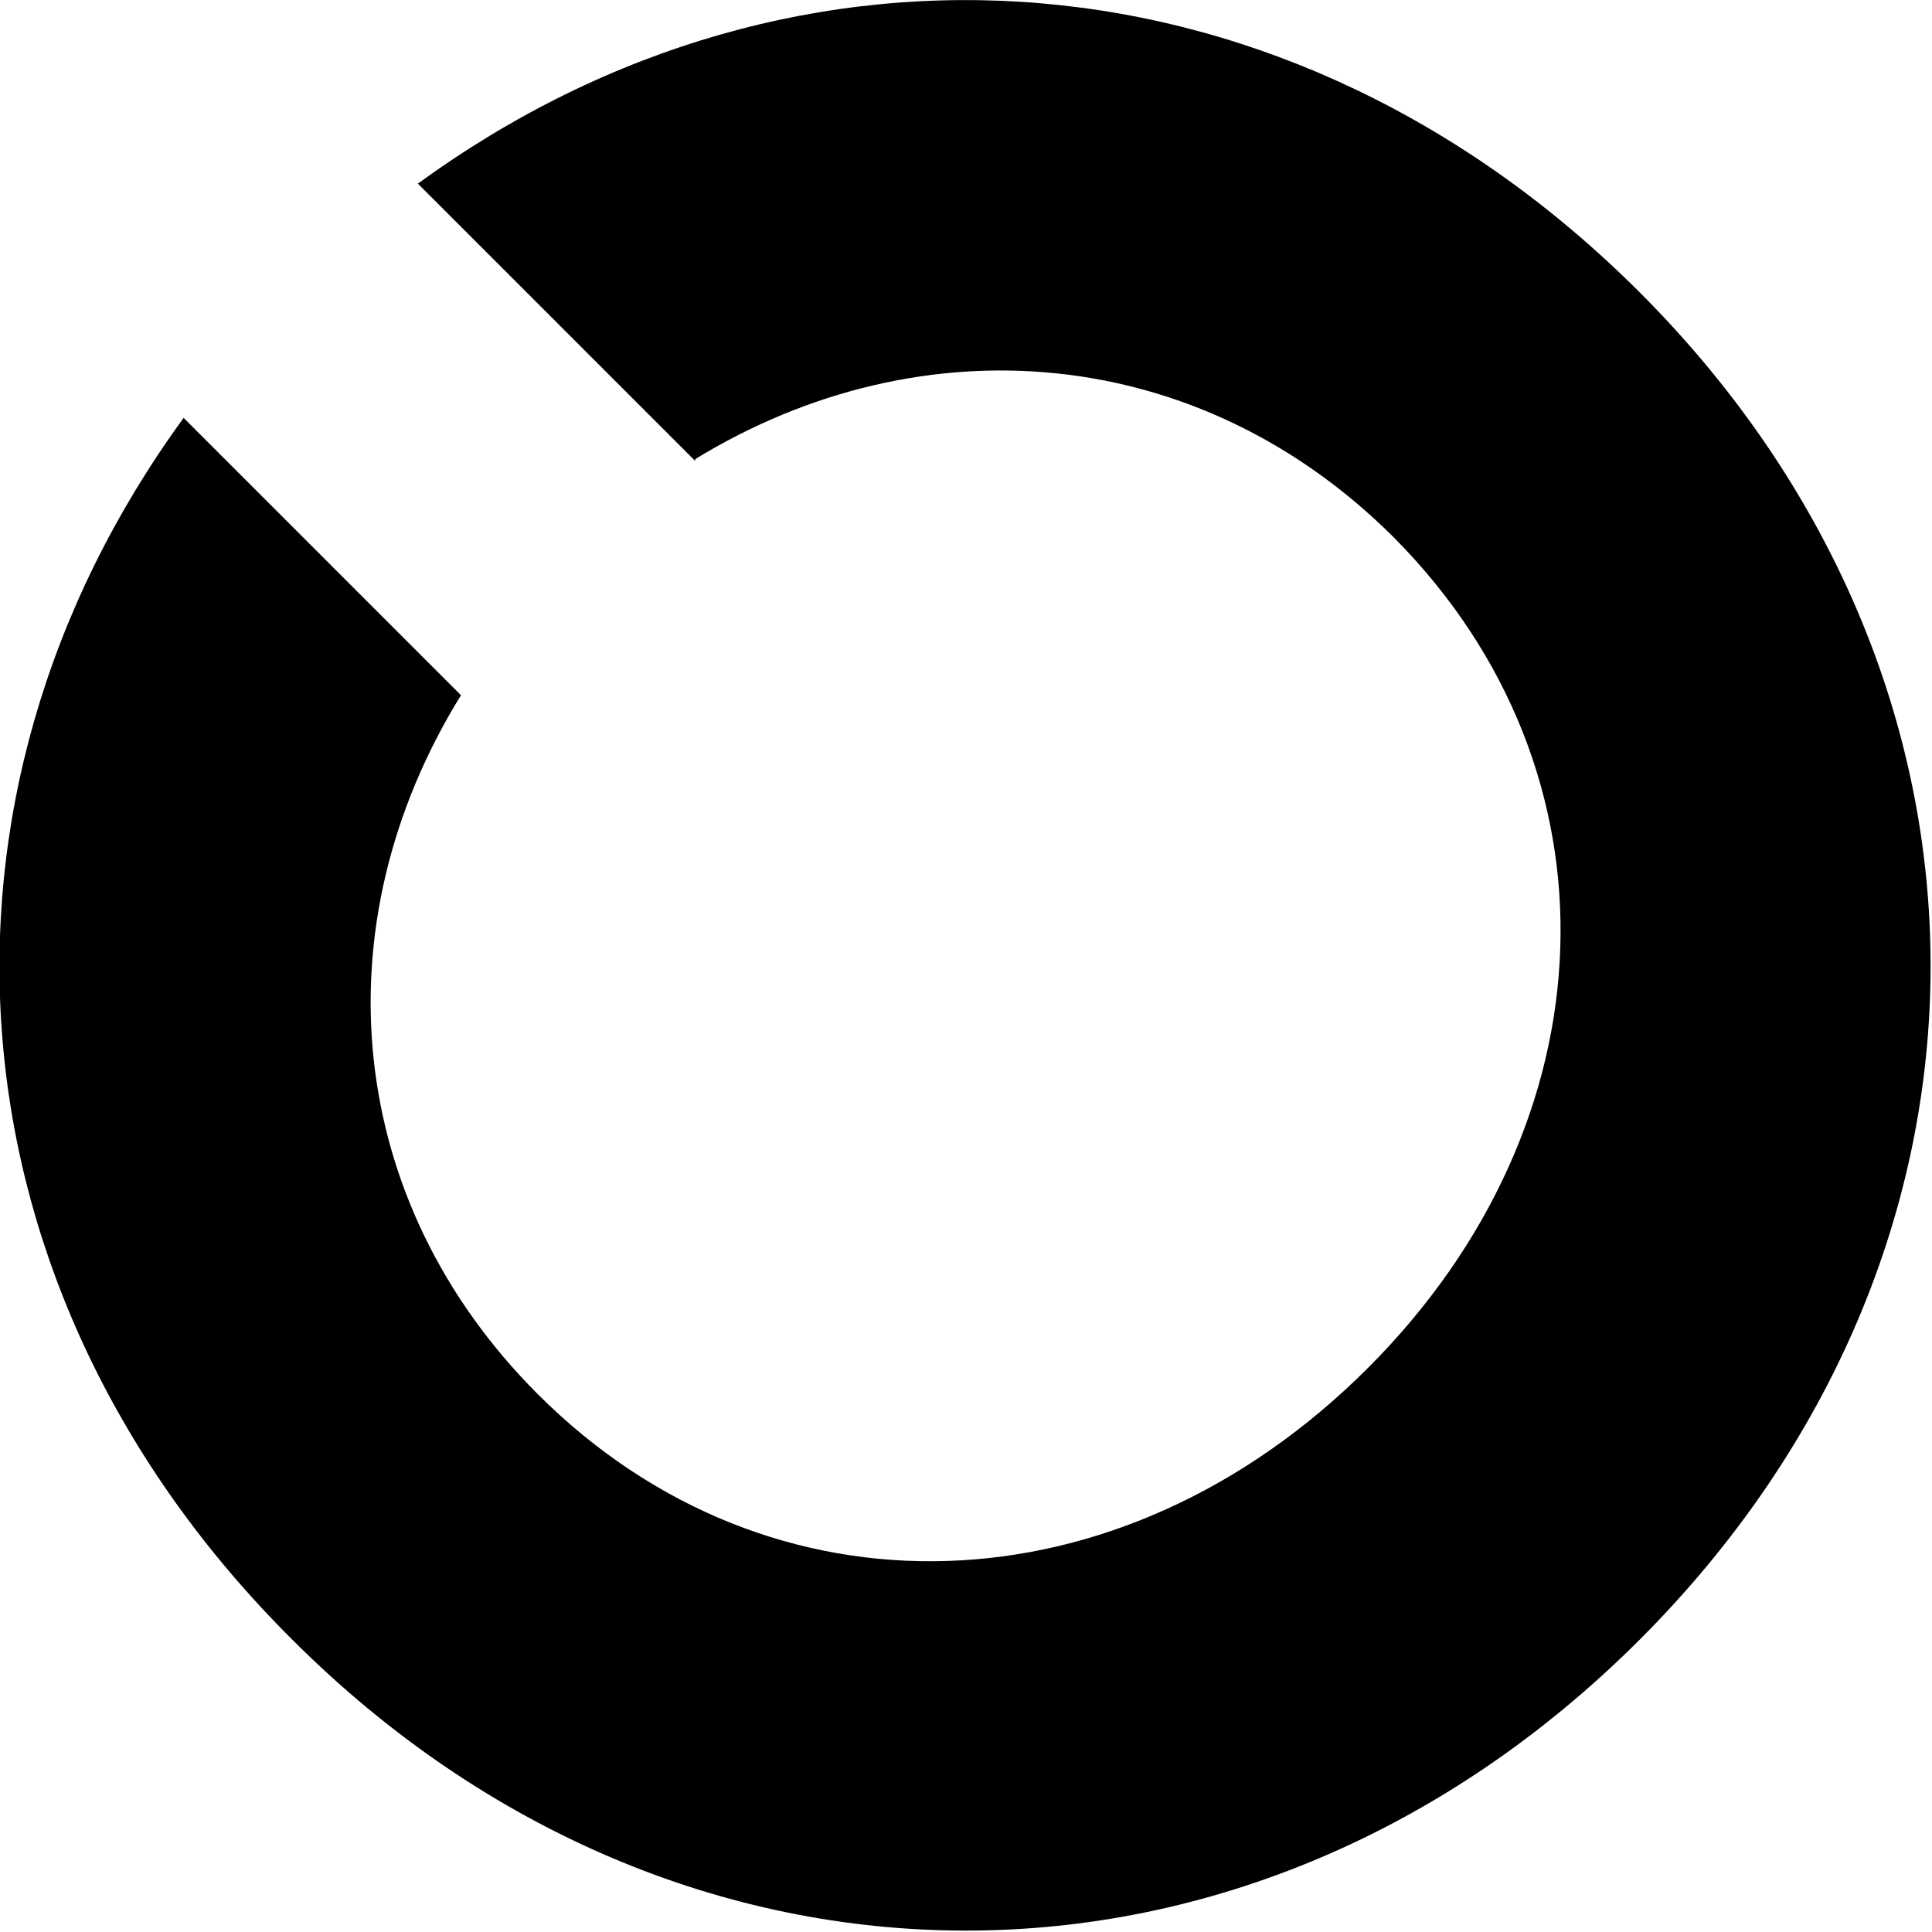 <?xml version="1.0" encoding="UTF-8"?>
<svg id="Layer_1" data-name="Layer 1" xmlns="http://www.w3.org/2000/svg" viewBox="0 0 10.31 10.31">
  <defs>
    <style>
      .cls-1 {
        stroke-width: 0px;
      }
    </style>
  </defs>
  <path class="cls-1" d="m3.71,2.46l-1.48-1.48C4.26-.5,6.89-.3,8.75,1.56c2.07,2.07,2.07,5.12,0,7.19-2.07,2.07-5.12,2.07-7.19,0C-.31,6.89-.5,4.26.98,2.23l1.48,1.48c-.76,1.23-.62,2.7.41,3.73,1.24,1.24,3.11,1.18,4.43-.14,1.31-1.31,1.38-3.18.14-4.43-1.04-1.04-2.52-1.16-3.73-.42Z"/>
</svg>